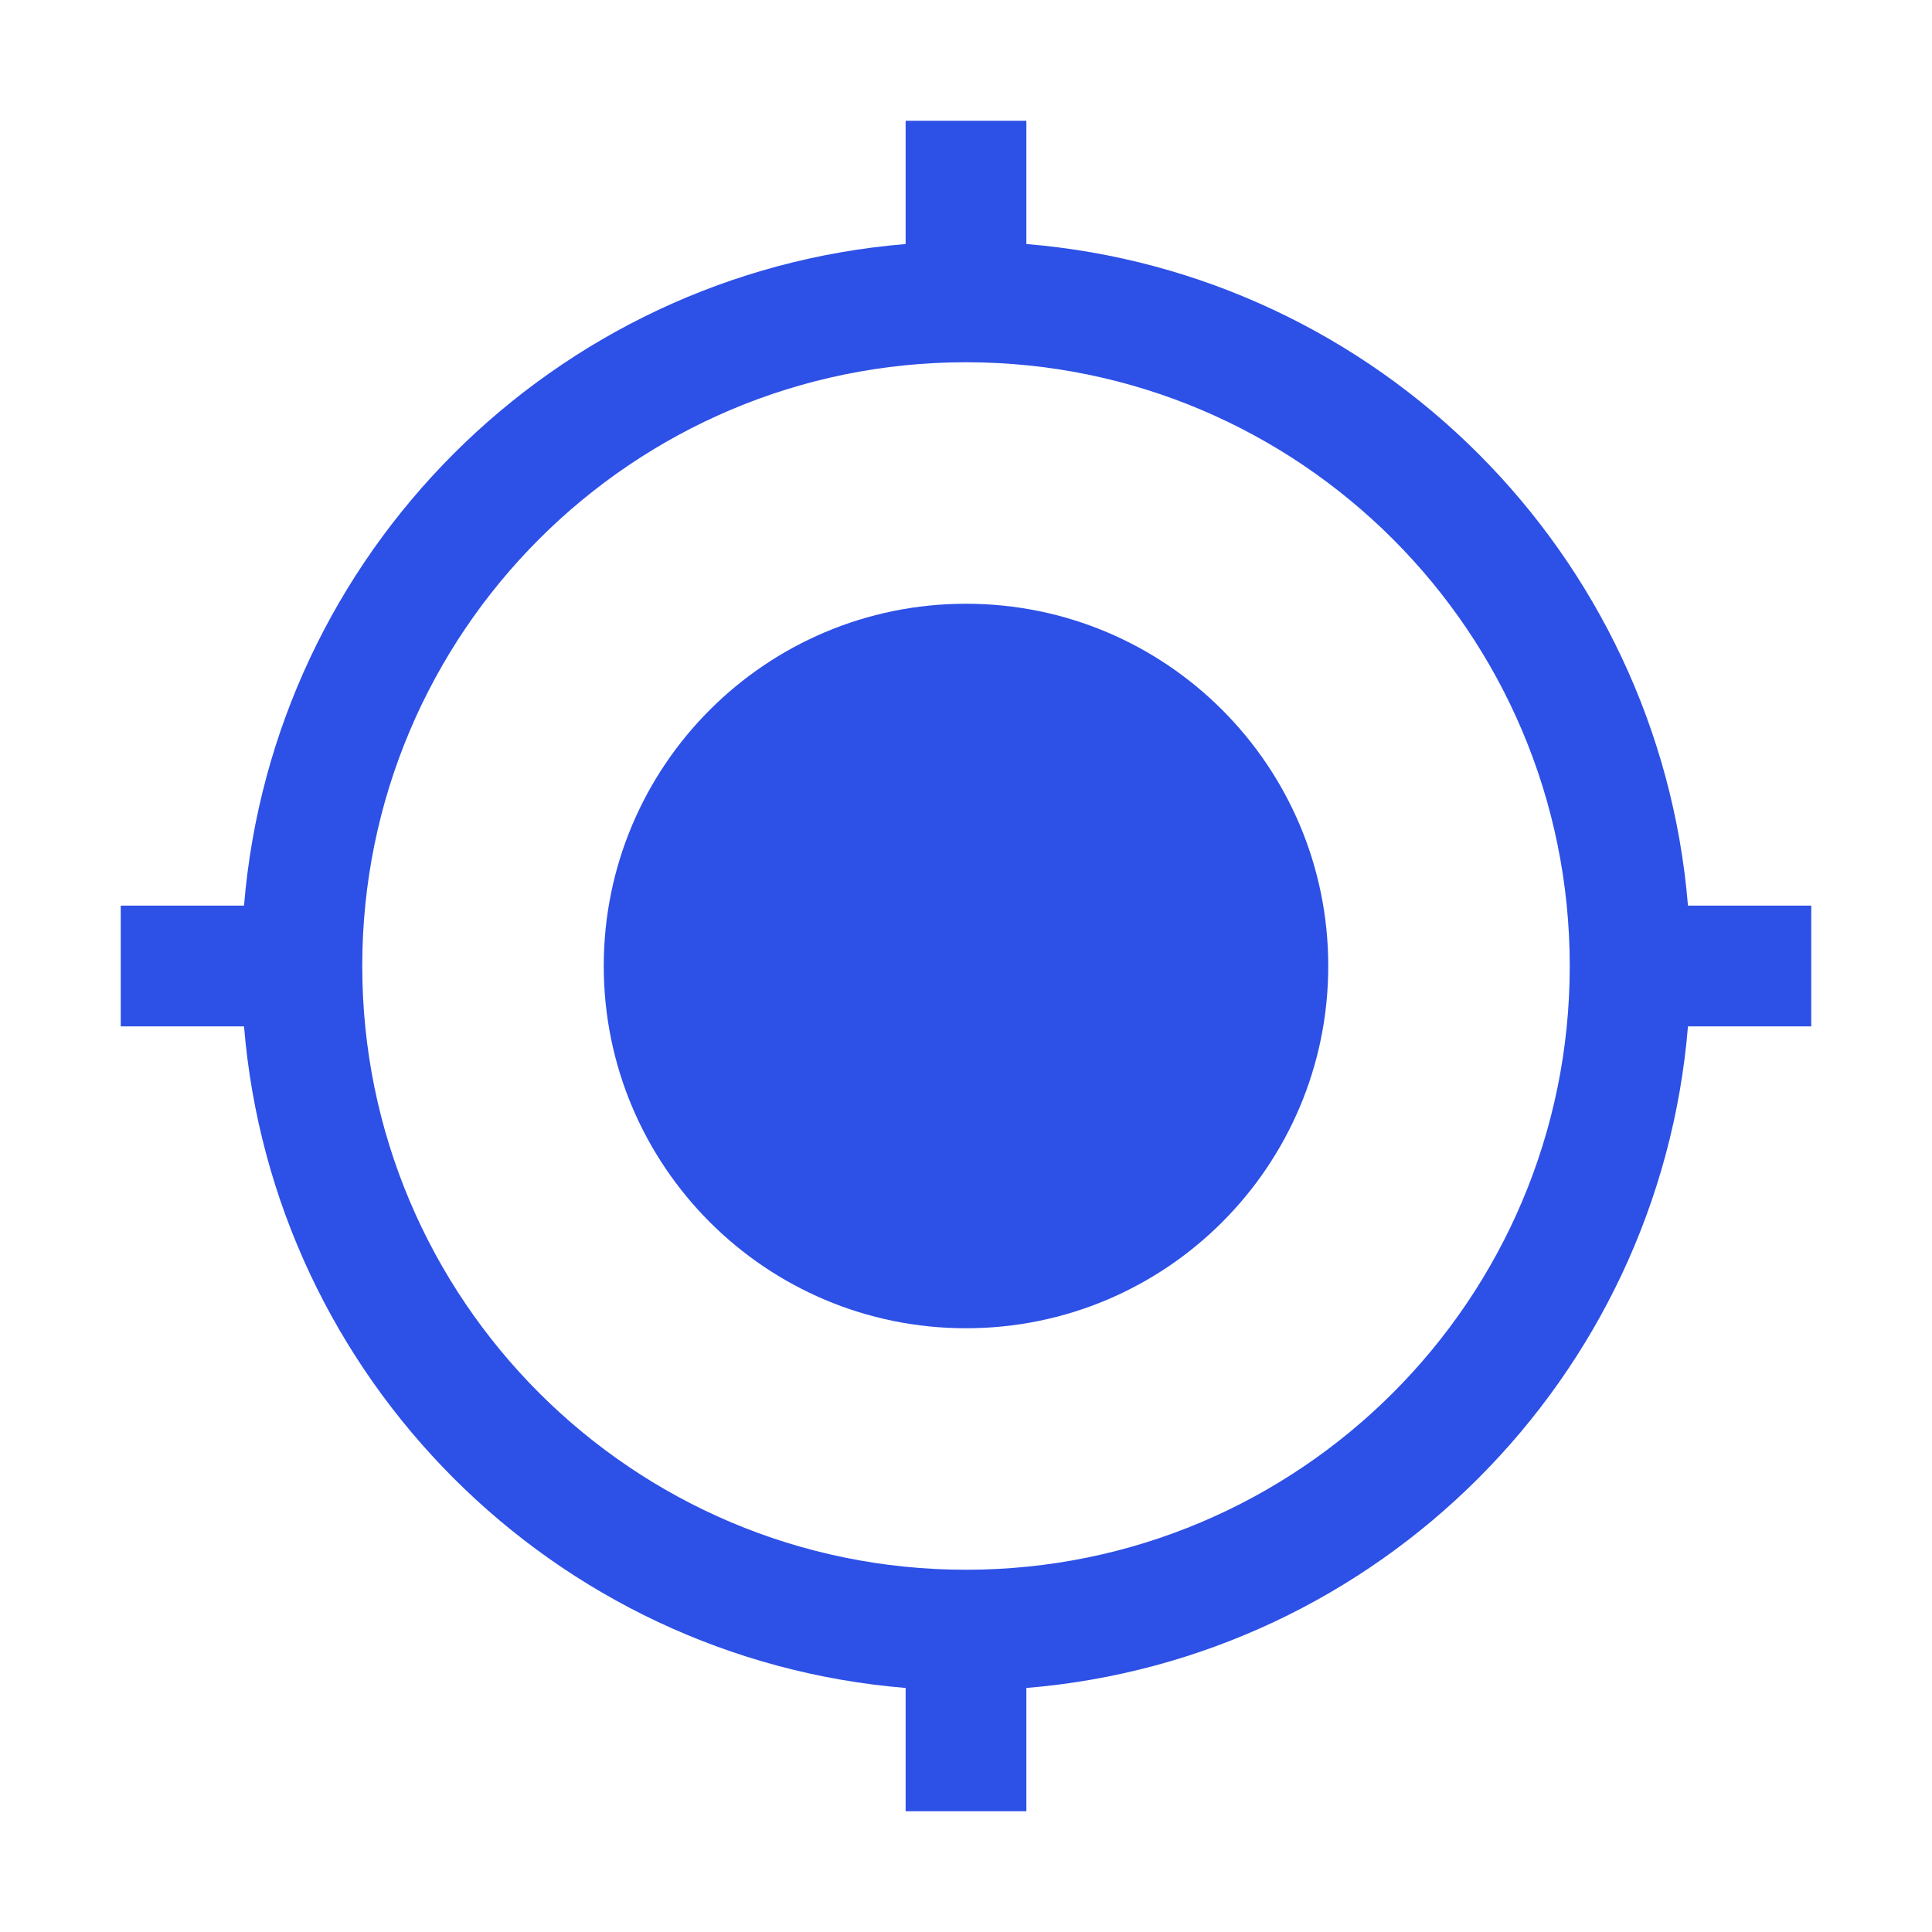 <svg width="16" height="16" viewBox="0 0 16 16" fill="none" xmlns="http://www.w3.org/2000/svg">
<path d="M8 11C9.657 11 11 9.657 11 8C11 6.343 9.657 5 8 5C6.343 5 5 6.343 5 8C5 9.657 6.343 11 8 11Z" fill="#2D50E6"/>
<path fill-rule="evenodd" clip-rule="evenodd" d="M7.5 1H8.5V2.021C11.415 2.261 13.739 4.585 13.979 7.5H15V8.5H13.979C13.739 11.415 11.415 13.739 8.5 13.979V15H7.5V13.979C4.585 13.739 2.261 11.415 2.021 8.5H1V7.5H2.021C2.261 4.585 4.585 2.261 7.5 2.021V1ZM13 8C13 5.239 10.761 3 8 3C5.239 3 3 5.239 3 8C3 10.761 5.239 13 8 13C10.761 13 13 10.761 13 8Z" fill="#2D50E6"/>
</svg>
